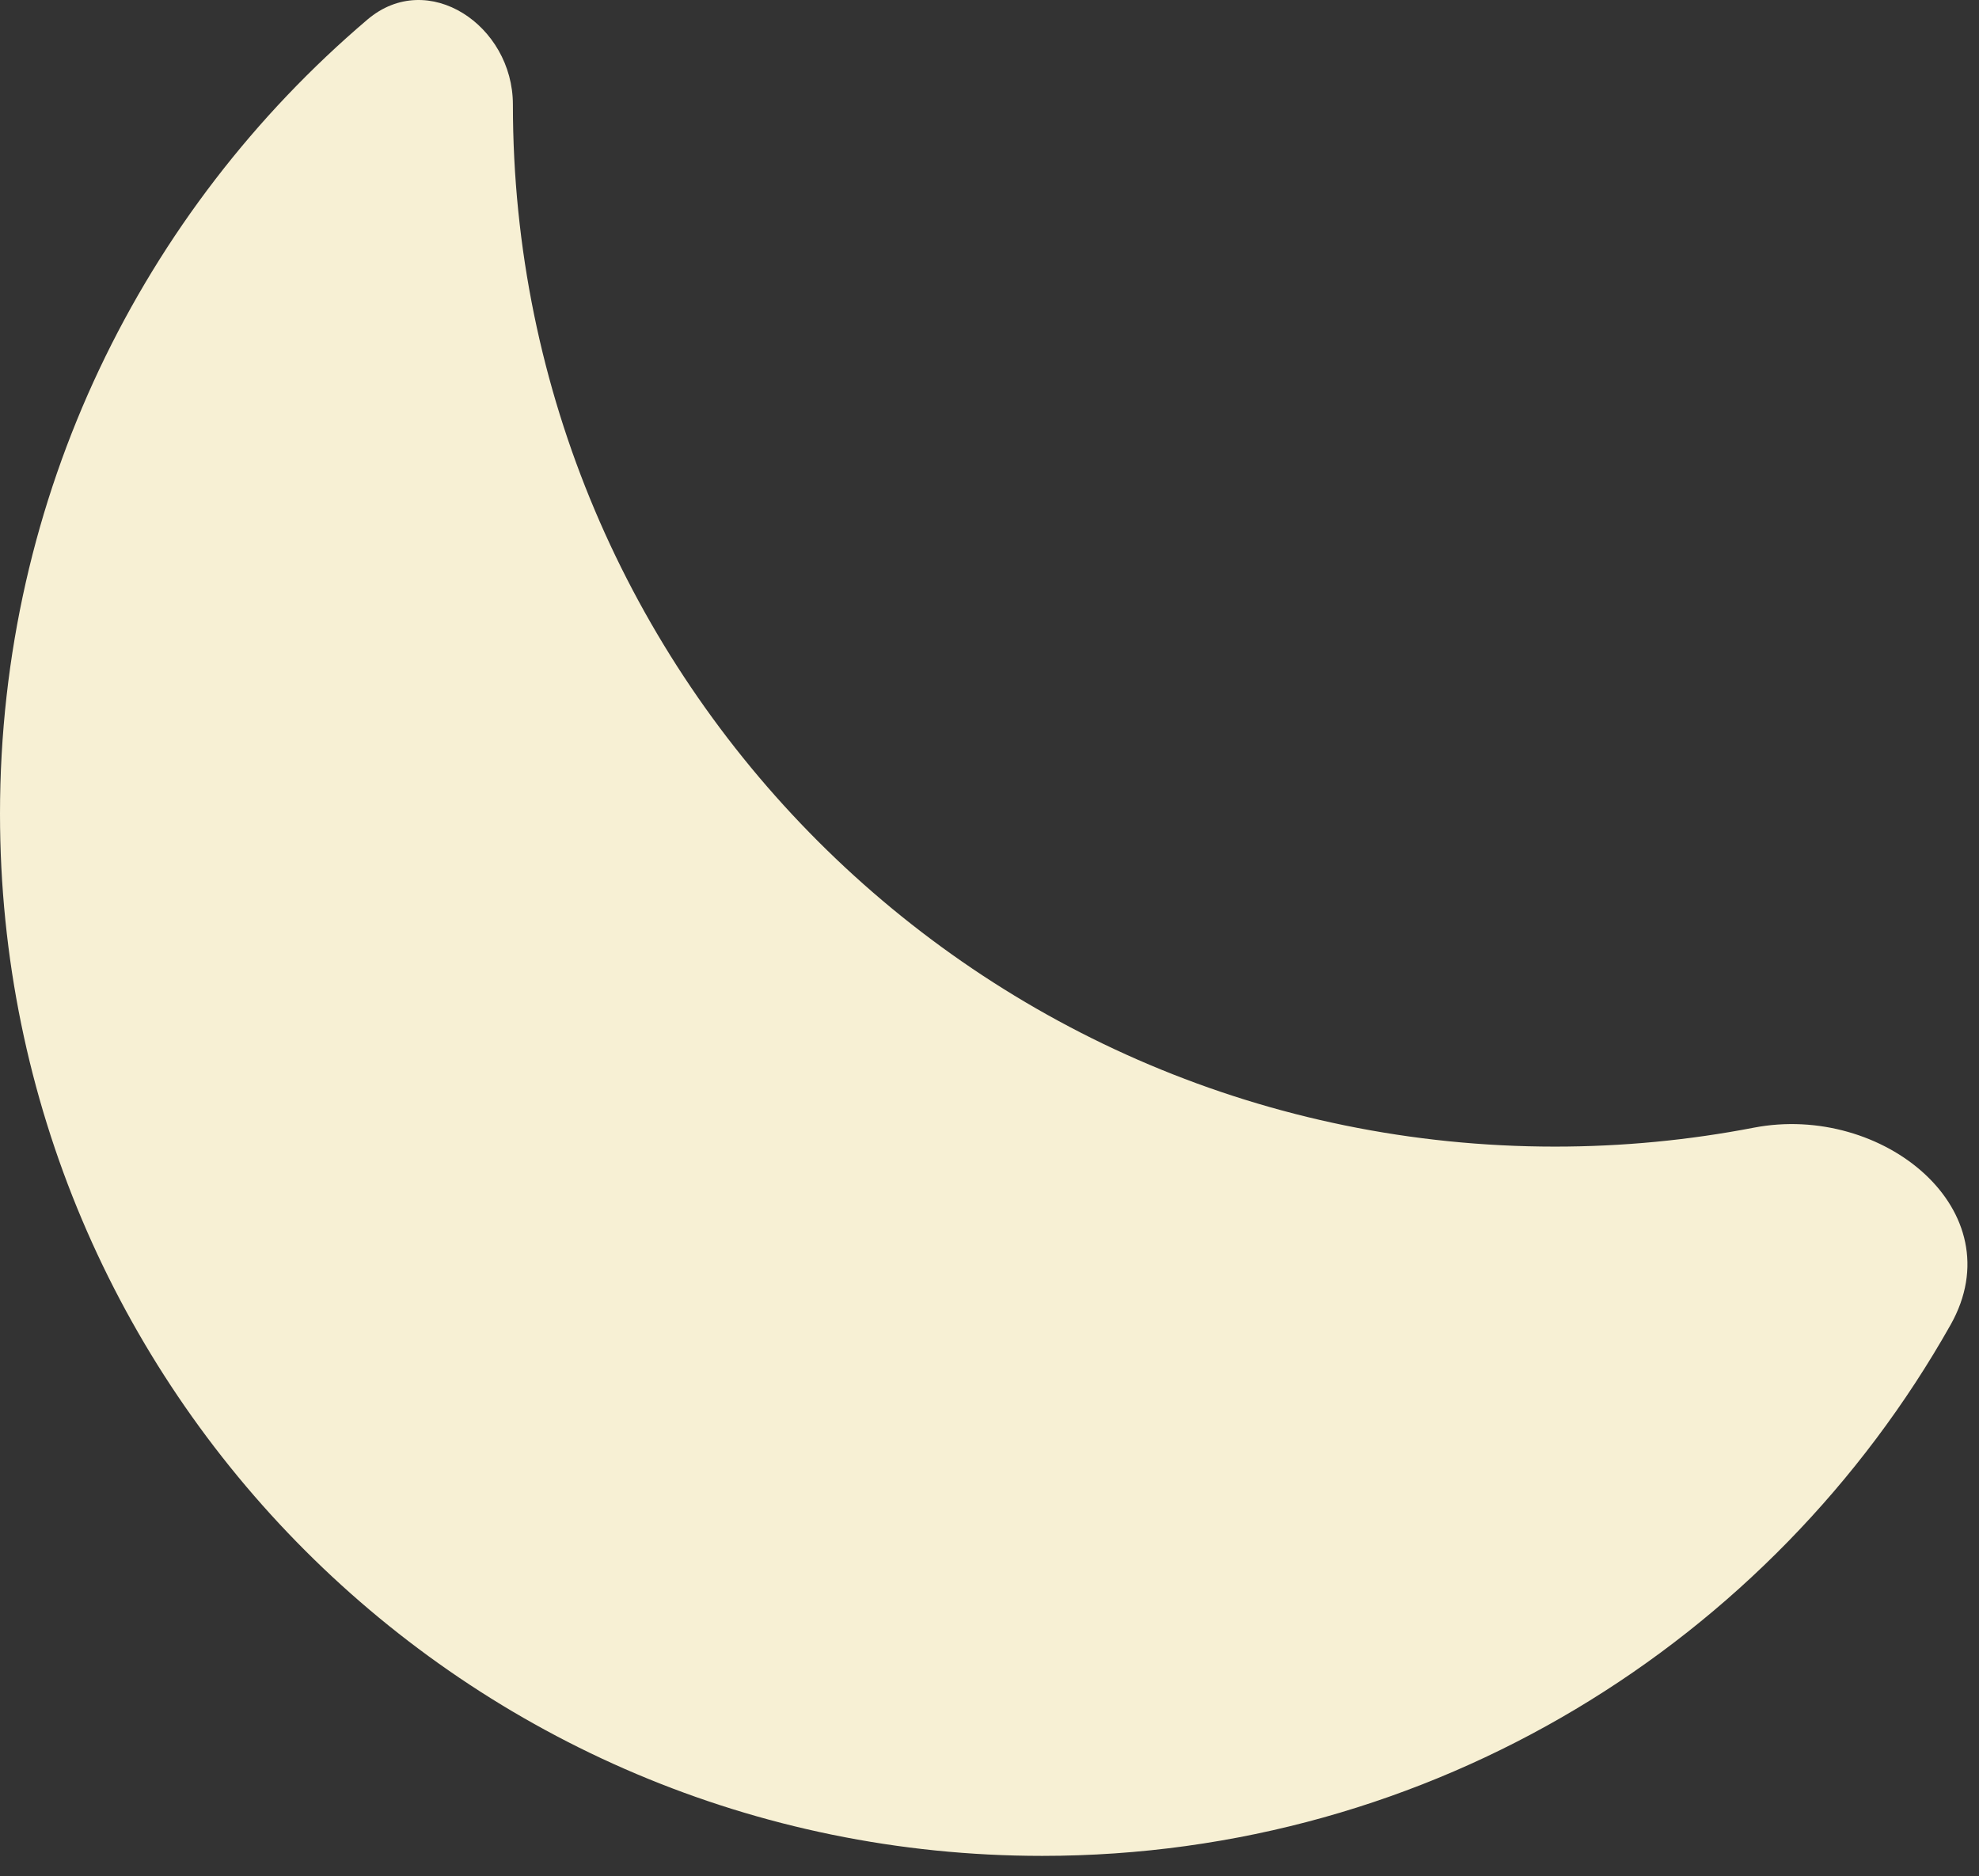 <svg width="77" height="73" viewBox="0 0 77 73" fill="none" xmlns="http://www.w3.org/2000/svg">
<rect x="0" y="0" width="77" height="73" fill="#333333" stroke="none"/>
<path fill-rule="evenodd" clip-rule="evenodd" d="M75.894 51.55C78.405 47.096 73.253 42.91 68.233 43.879C65.731 44.362 63.147 44.615 60.504 44.615C38.109 44.615 19.956 26.461 19.956 4.067C19.956 0.985 16.644 -1.235 14.297 0.761C5.549 8.199 0 19.284 0 31.665C0 54.059 18.154 72.213 40.548 72.213C55.717 72.213 68.94 63.884 75.894 51.55Z" fill="#F7F0D4"/>
</svg>
